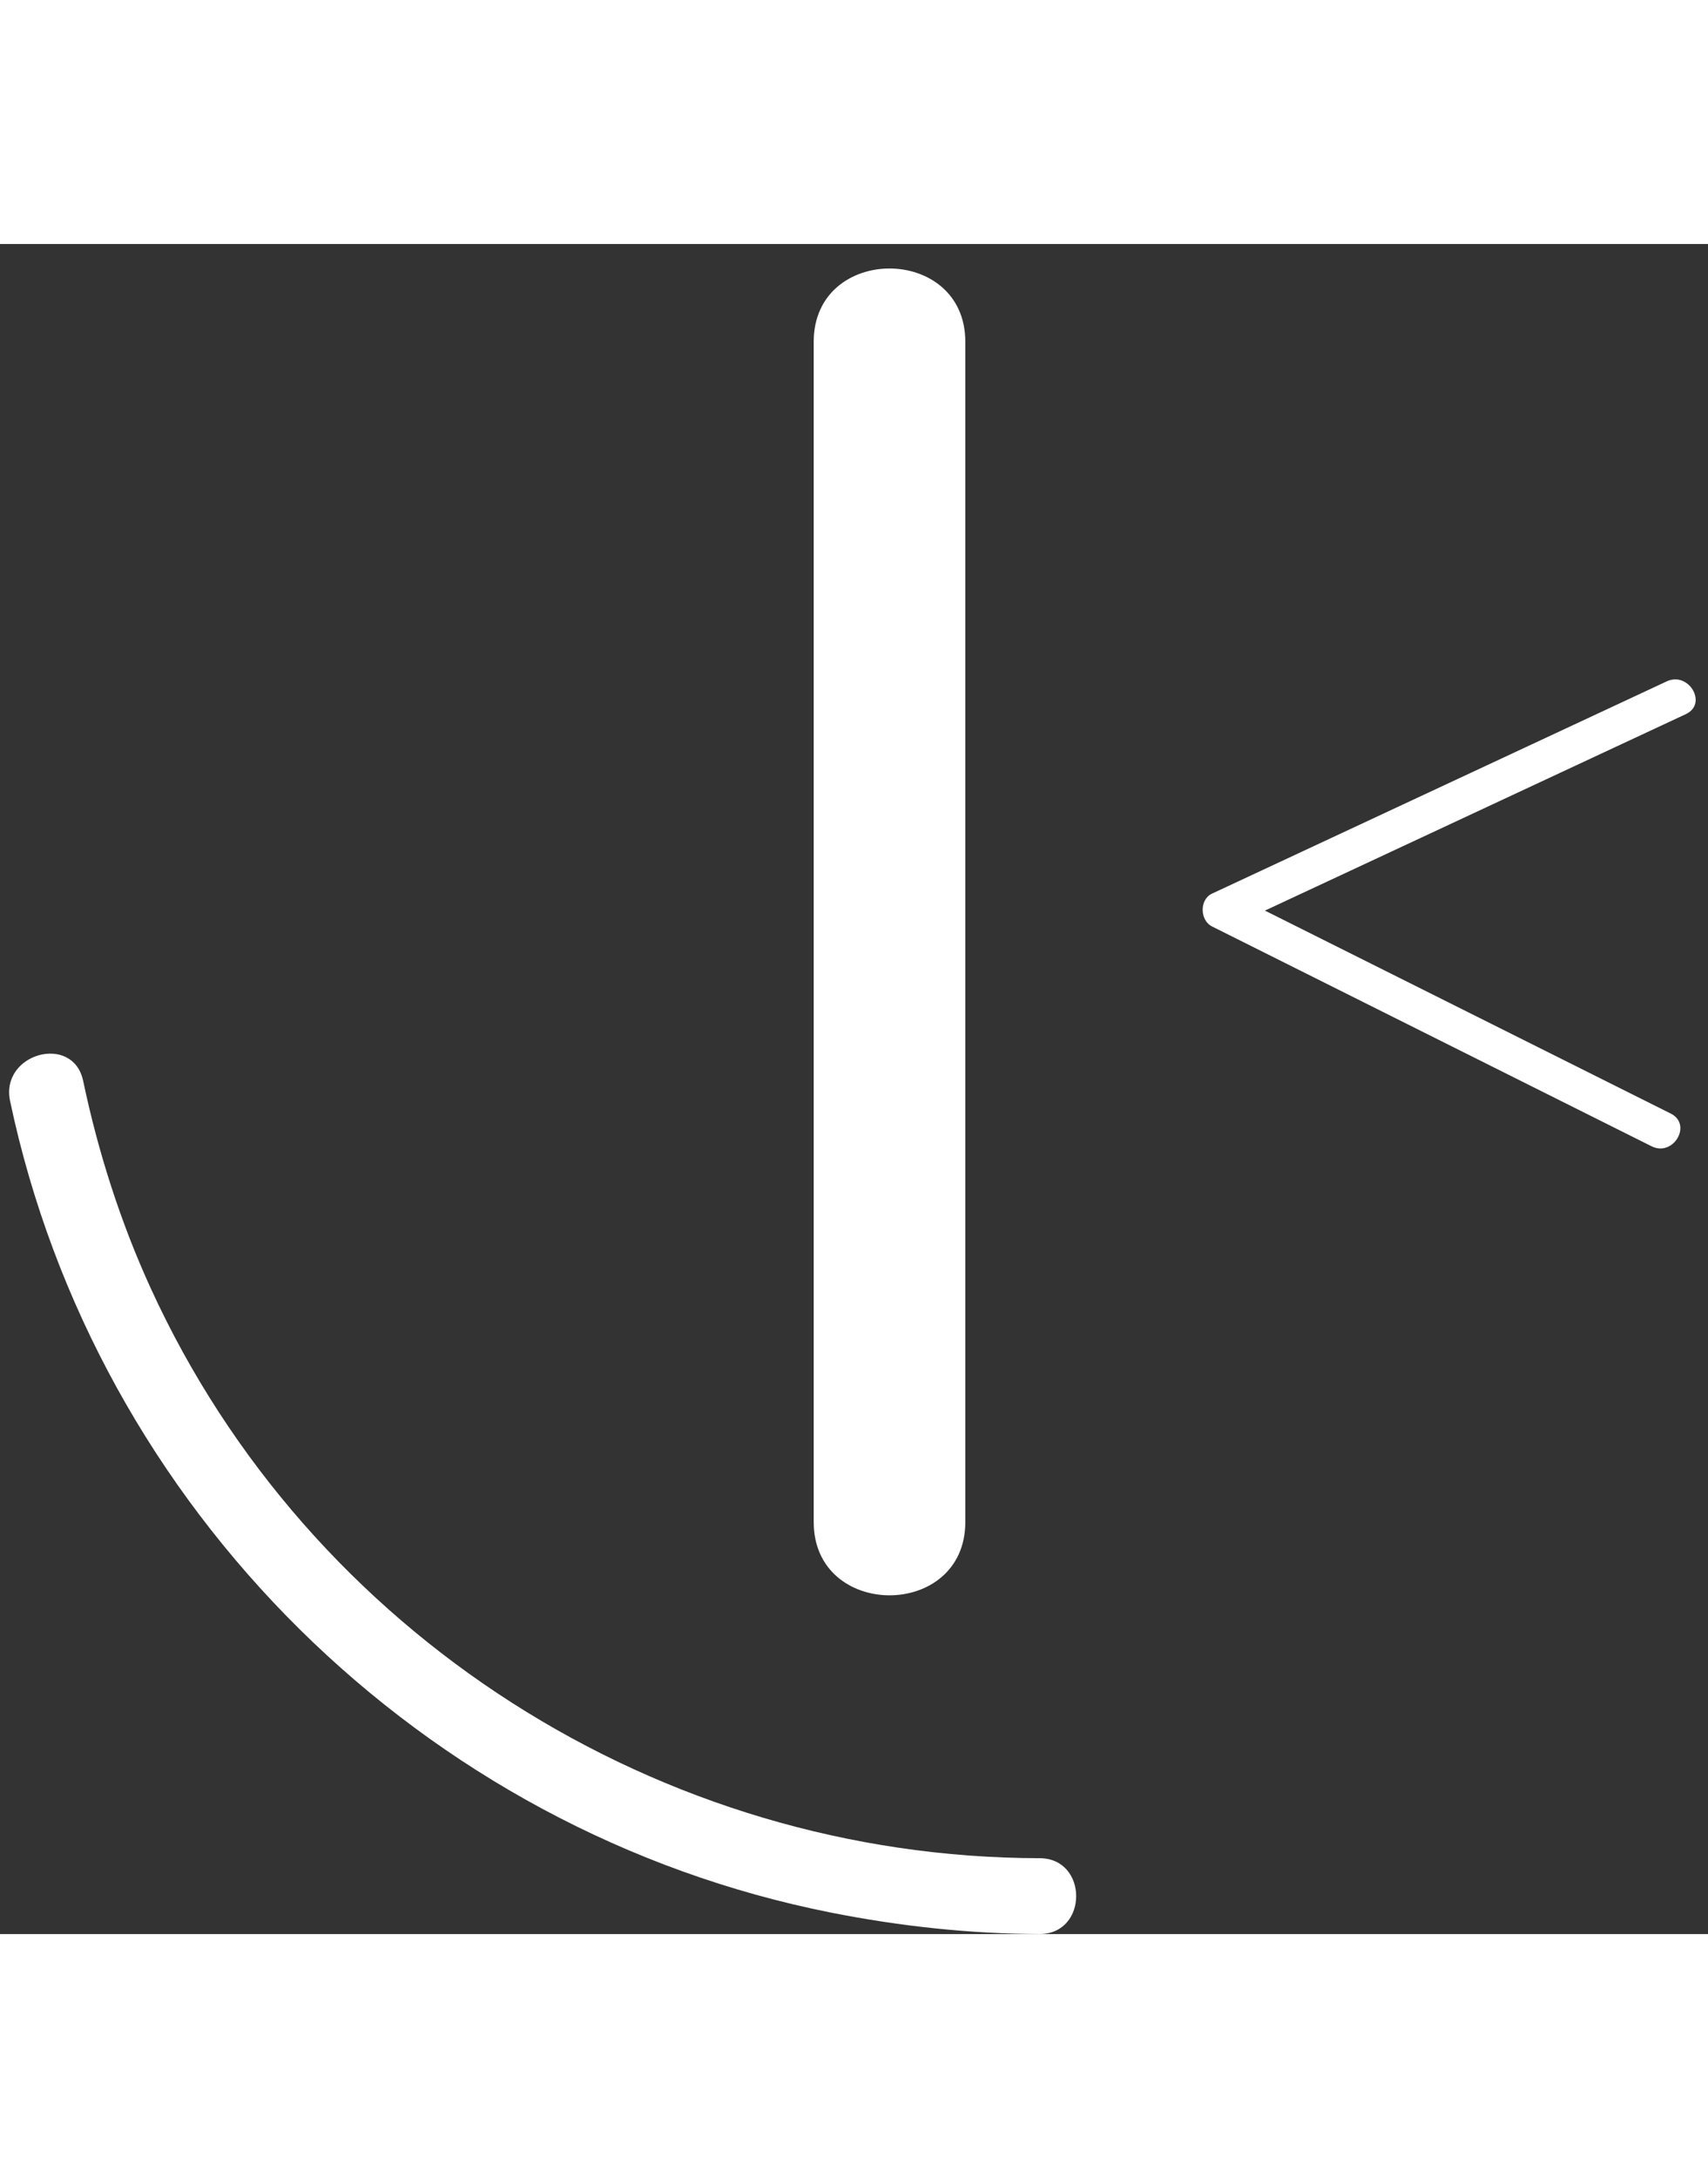 <svg height="2500" viewBox="136.85 110.11 225.33 222.9" width="1961" xmlns="http://www.w3.org/2000/svg">
<rect x="136.85" y="110.11" width="225.33" height="222.9" fill="#333333" stroke="none"/>
<path d="m254.2 123v155.67" fill="#fff"/>
<path d="m244.2 123v155.67c0 12.87 20 12.89 20 0v-155.67c0-12.87-20-12.89-20 0zm112.54 44.79c-20 9.33-40 18.67-60 28-1.67.78-1.6 3.52 0 4.32 19.33 9.67 38.67 19.33 58 29 2.87 1.43 5.41-2.88 2.52-4.32-19.33-9.67-38.67-19.33-58-29v4.32c20-9.33 
40-18.67 60-28 2.92-1.36.38-5.67-2.52-4.32z" fill="#fff"/>
<path d="m138.18 223.14c11.34 53.74 54.41 96.35 108.32 107.04 9.04 1.79 18.28 2.8 27.5 2.82 6.43.01 6.44-9.99 0-10-50.08-.06-96.35-29.49-117.24-75.11-4.01-8.75-6.96-18-8.94-27.41-1.33-6.29-10.97-3.63-9.64 2.66z" fill="#fff"/></svg>